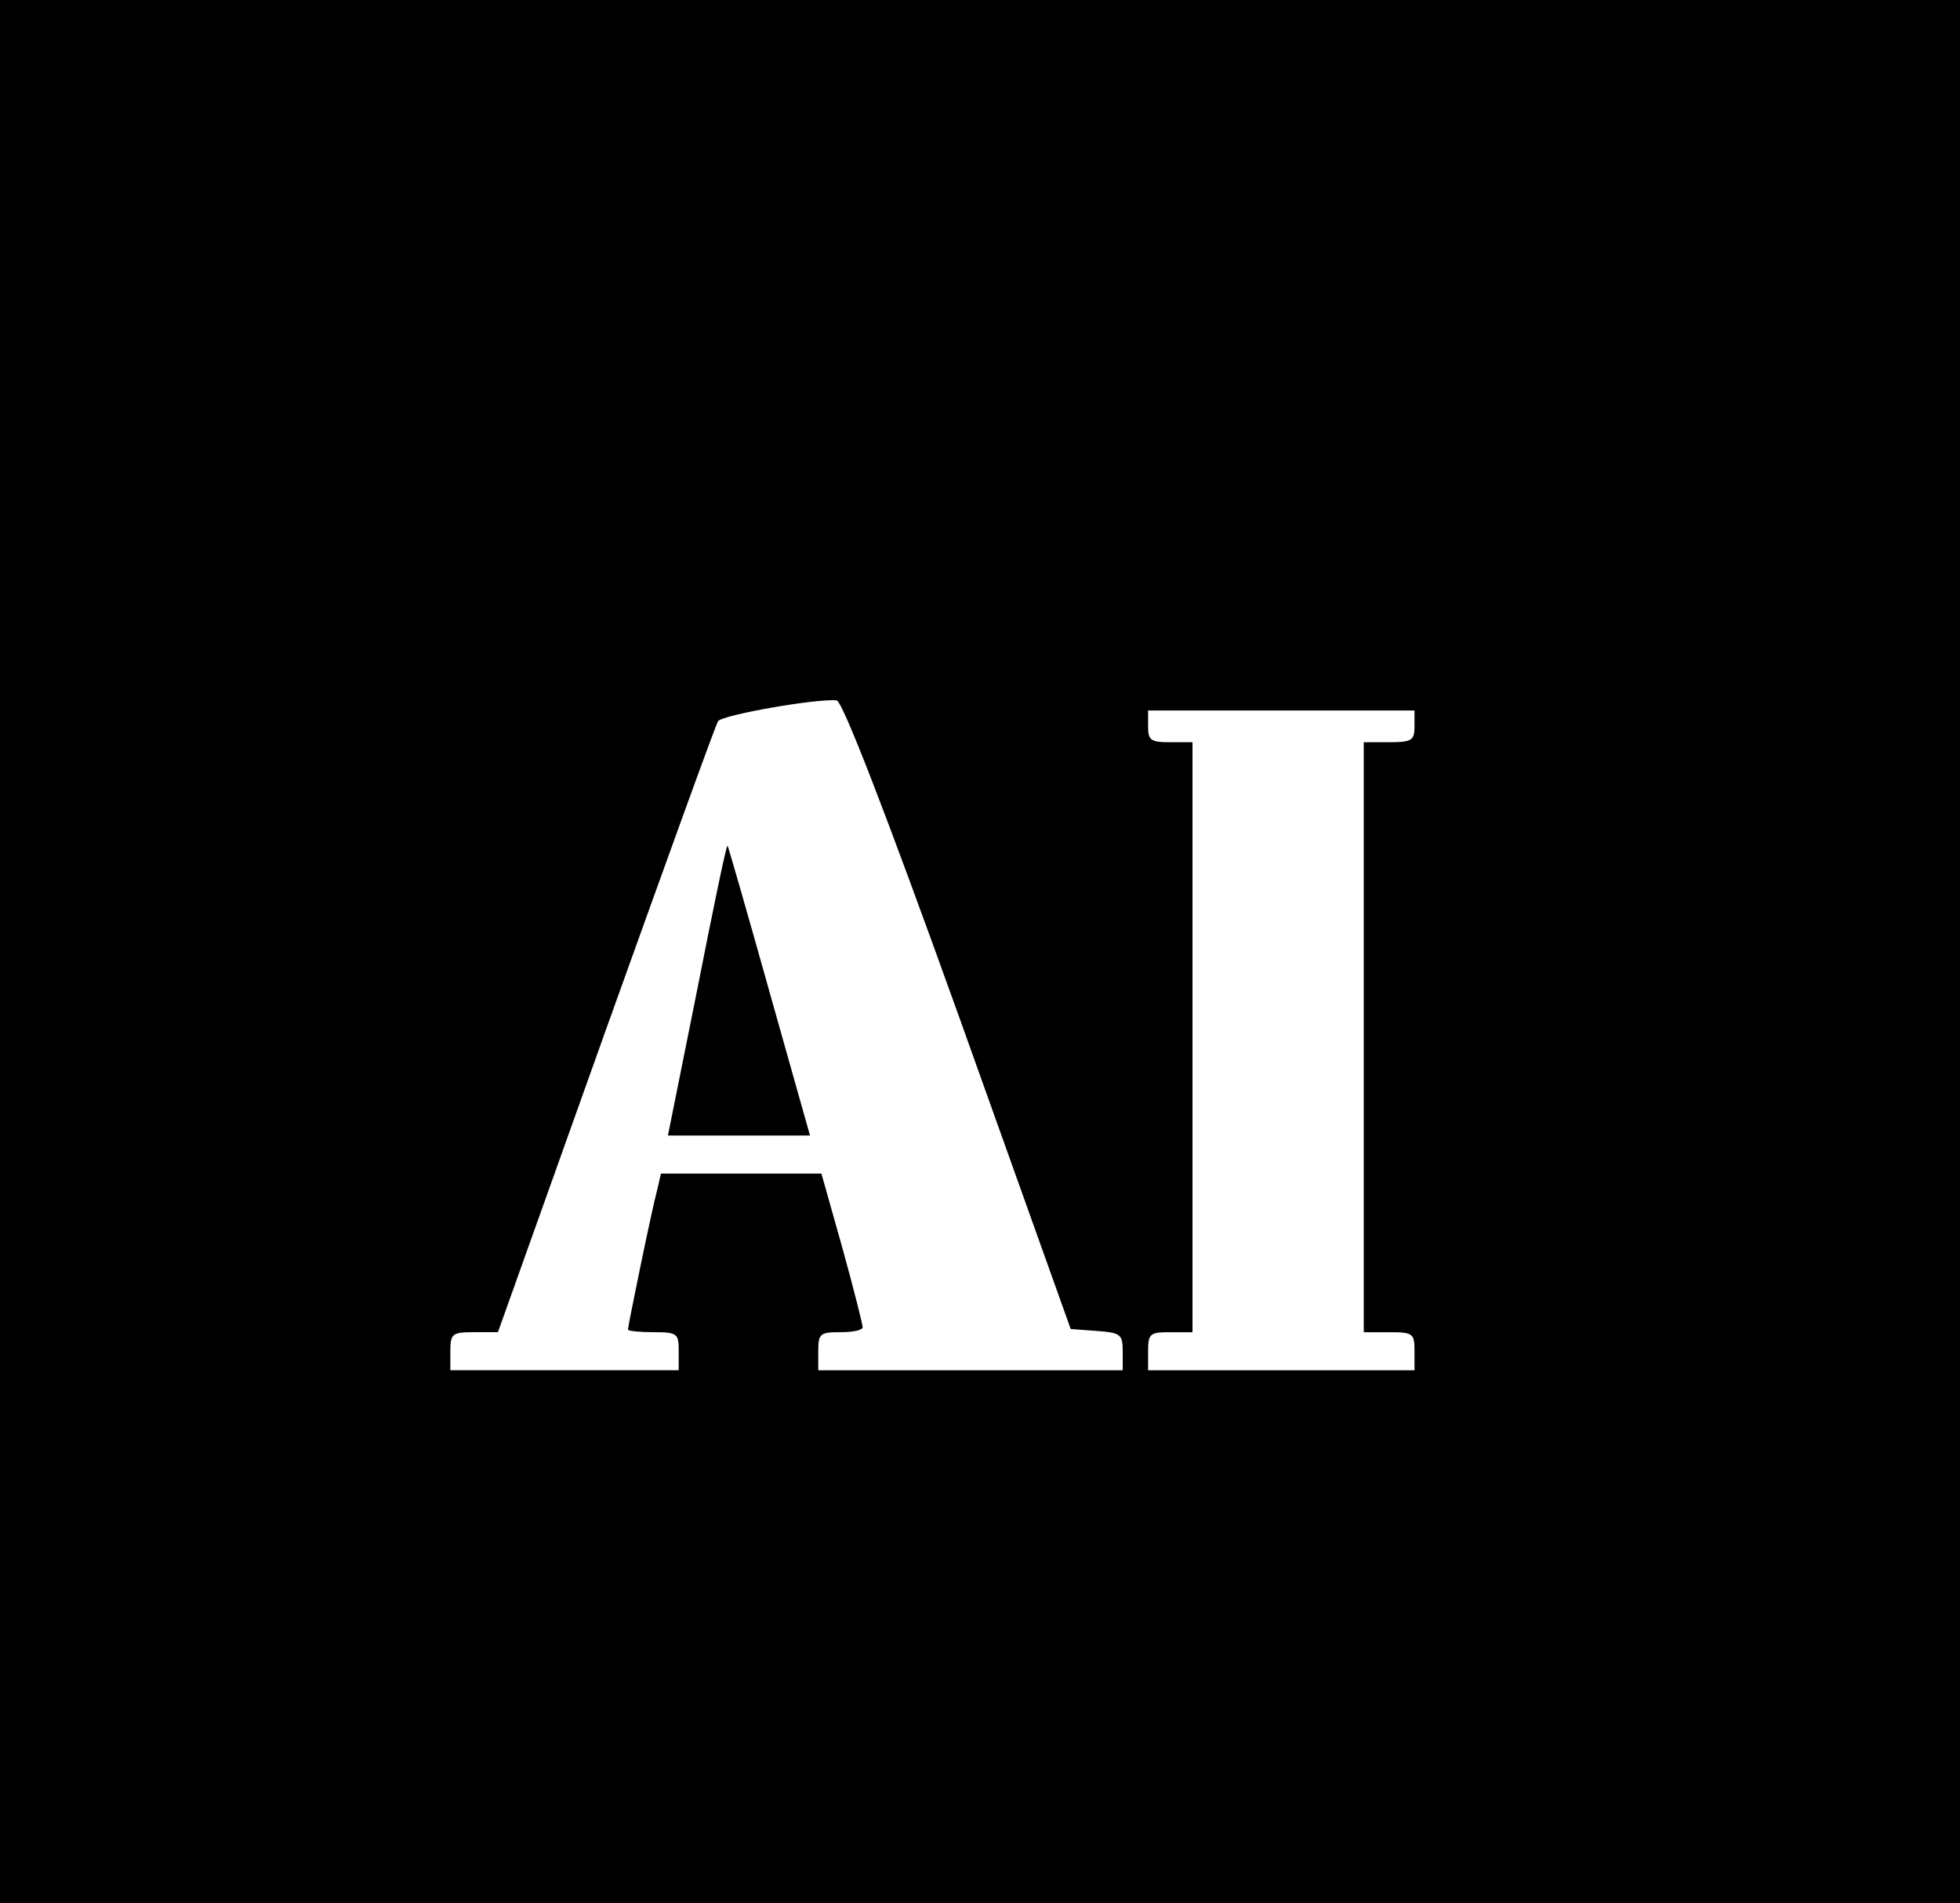 <?xml version="1.0" standalone="no"?>
<!DOCTYPE svg PUBLIC "-//W3C//DTD SVG 20010904//EN"
 "http://www.w3.org/TR/2001/REC-SVG-20010904/DTD/svg10.dtd">
<svg version="1.0" xmlns="http://www.w3.org/2000/svg"
 width="309pt" height="300pt" viewBox="0 0 309 300"
 preserveAspectRatio="xMidYMid meet">

<g transform="translate(0,300) scale(0.1,-0.1)"
fill="#000000" stroke="none">
<path d="M0 1500 l0 -1500 1545 0 1545 0 0 1500 0 1500 -1545 0 -1545 0 0
-1500z m1511 -100 l177 -495 41 -3 c38 -3 41 -5 41 -33 l0 -29 -240 0 -240 0
0 30 c0 28 3 30 35 30 19 0 35 3 35 8 0 4 -14 60 -32 125 l-33 117 -126 0
-127 0 -6 -26 c-8 -29 -46 -214 -46 -220 0 -2 18 -4 40 -4 38 0 40 -2 40 -30
l0 -30 -180 0 -180 0 0 30 c0 28 3 30 38 30 l37 0 170 476 c94 262 173 481
177 487 6 10 155 36 187 33 9 -1 76 -173 192 -496z m719 455 c0 -22 -4 -25
-40 -25 l-40 0 0 -465 0 -465 40 0 c38 0 40 -2 40 -30 l0 -30 -210 0 -210 0 0
30 c0 28 3 30 35 30 l35 0 0 465 0 465 -35 0 c-31 0 -35 3 -35 25 l0 25 210 0
210 0 0 -25z"/>
<path d="M1099 1439 l-46 -229 112 0 112 0 -64 227 c-35 125 -65 229 -66 230
-2 1 -23 -101 -48 -228z"/>
</g>
</svg>
